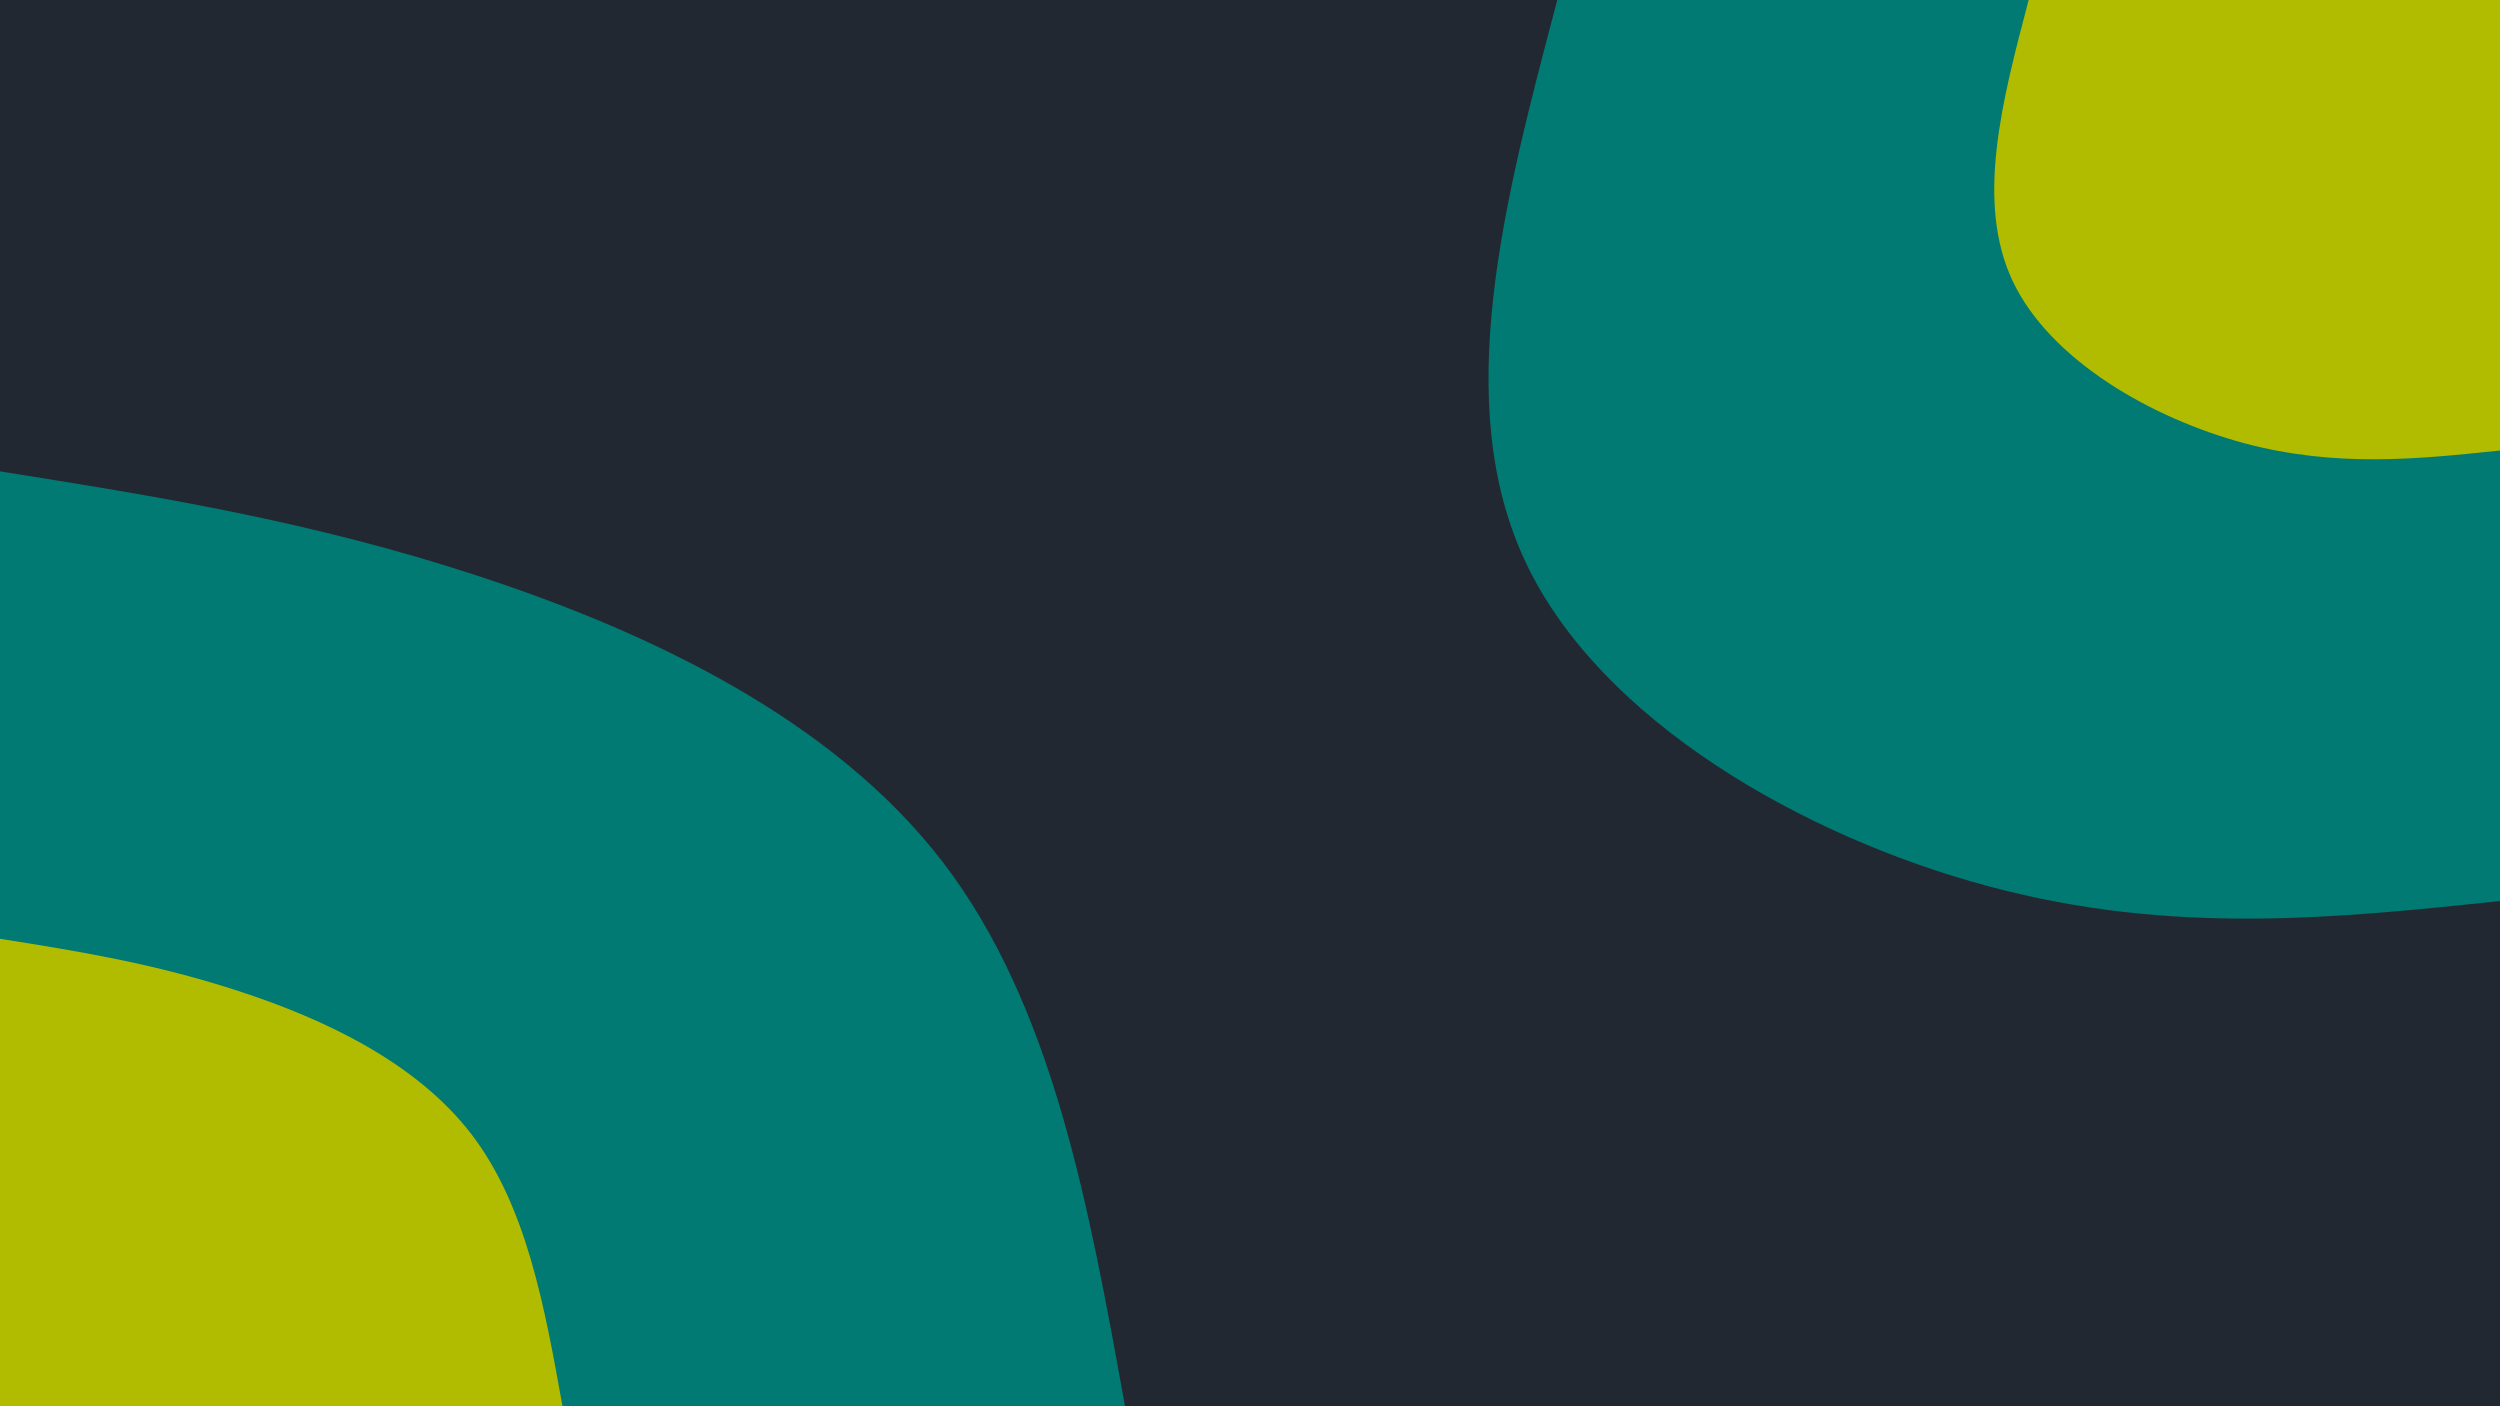 <svg id="visual" viewBox="0 0 960 540" width="960" height="540" xmlns="http://www.w3.org/2000/svg" xmlns:xlink="http://www.w3.org/1999/xlink" version="1.1"><rect x="0" y="0" width="960" height="540" fill="#222831"></rect><defs><linearGradient id="grad1_0" x1="43.8%" y1="0%" x2="100%" y2="100%"><stop offset="14.444%" stop-color="#b1bc00" stop-opacity="1"></stop><stop offset="85.556%" stop-color="#b1bc00" stop-opacity="1"></stop></linearGradient></defs><defs><linearGradient id="grad1_1" x1="43.8%" y1="0%" x2="100%" y2="100%"><stop offset="14.444%" stop-color="#b1bc00" stop-opacity="1"></stop><stop offset="85.556%" stop-color="#222831" stop-opacity="1"></stop></linearGradient></defs><defs><linearGradient id="grad2_0" x1="0%" y1="0%" x2="56.3%" y2="100%"><stop offset="14.444%" stop-color="#b1bc00" stop-opacity="1"></stop><stop offset="85.556%" stop-color="#b1bc00" stop-opacity="1"></stop></linearGradient></defs><defs><linearGradient id="grad2_1" x1="0%" y1="0%" x2="56.3%" y2="100%"><stop offset="14.444%" stop-color="#222831" stop-opacity="1"></stop><stop offset="85.556%" stop-color="#b1bc00" stop-opacity="1"></stop></linearGradient></defs><g transform="translate(960, 0)"><path d="M0 346C-63 352.6 -125.9 359.3 -196.5 340.3C-267.1 321.4 -345.3 277 -374.1 216C-403 155 -382.5 77.5 -362 0L0 0Z" fill="#007a72"></path><path d="M0 173C-31.5 176.3 -63 179.6 -98.2 170.2C-133.5 160.7 -172.6 138.5 -187.1 108C-201.5 77.5 -191.2 38.8 -181 0L0 0Z" fill="#b1bc00"></path></g><g transform="translate(0, 540)"><path d="M0 -359C59.5 -349.5 118.9 -340.1 184 -318.7C249.1 -297.3 319.7 -264.1 362 -209C404.3 -153.9 418.1 -77 432 0L0 0Z" fill="#007a72"></path><path d="M0 -179.5C29.7 -174.8 59.5 -170 92 -159.3C124.5 -148.7 159.9 -132 181 -104.5C202.1 -77 209.1 -38.5 216 0L0 0Z" fill="#b1bc00"></path></g></svg>